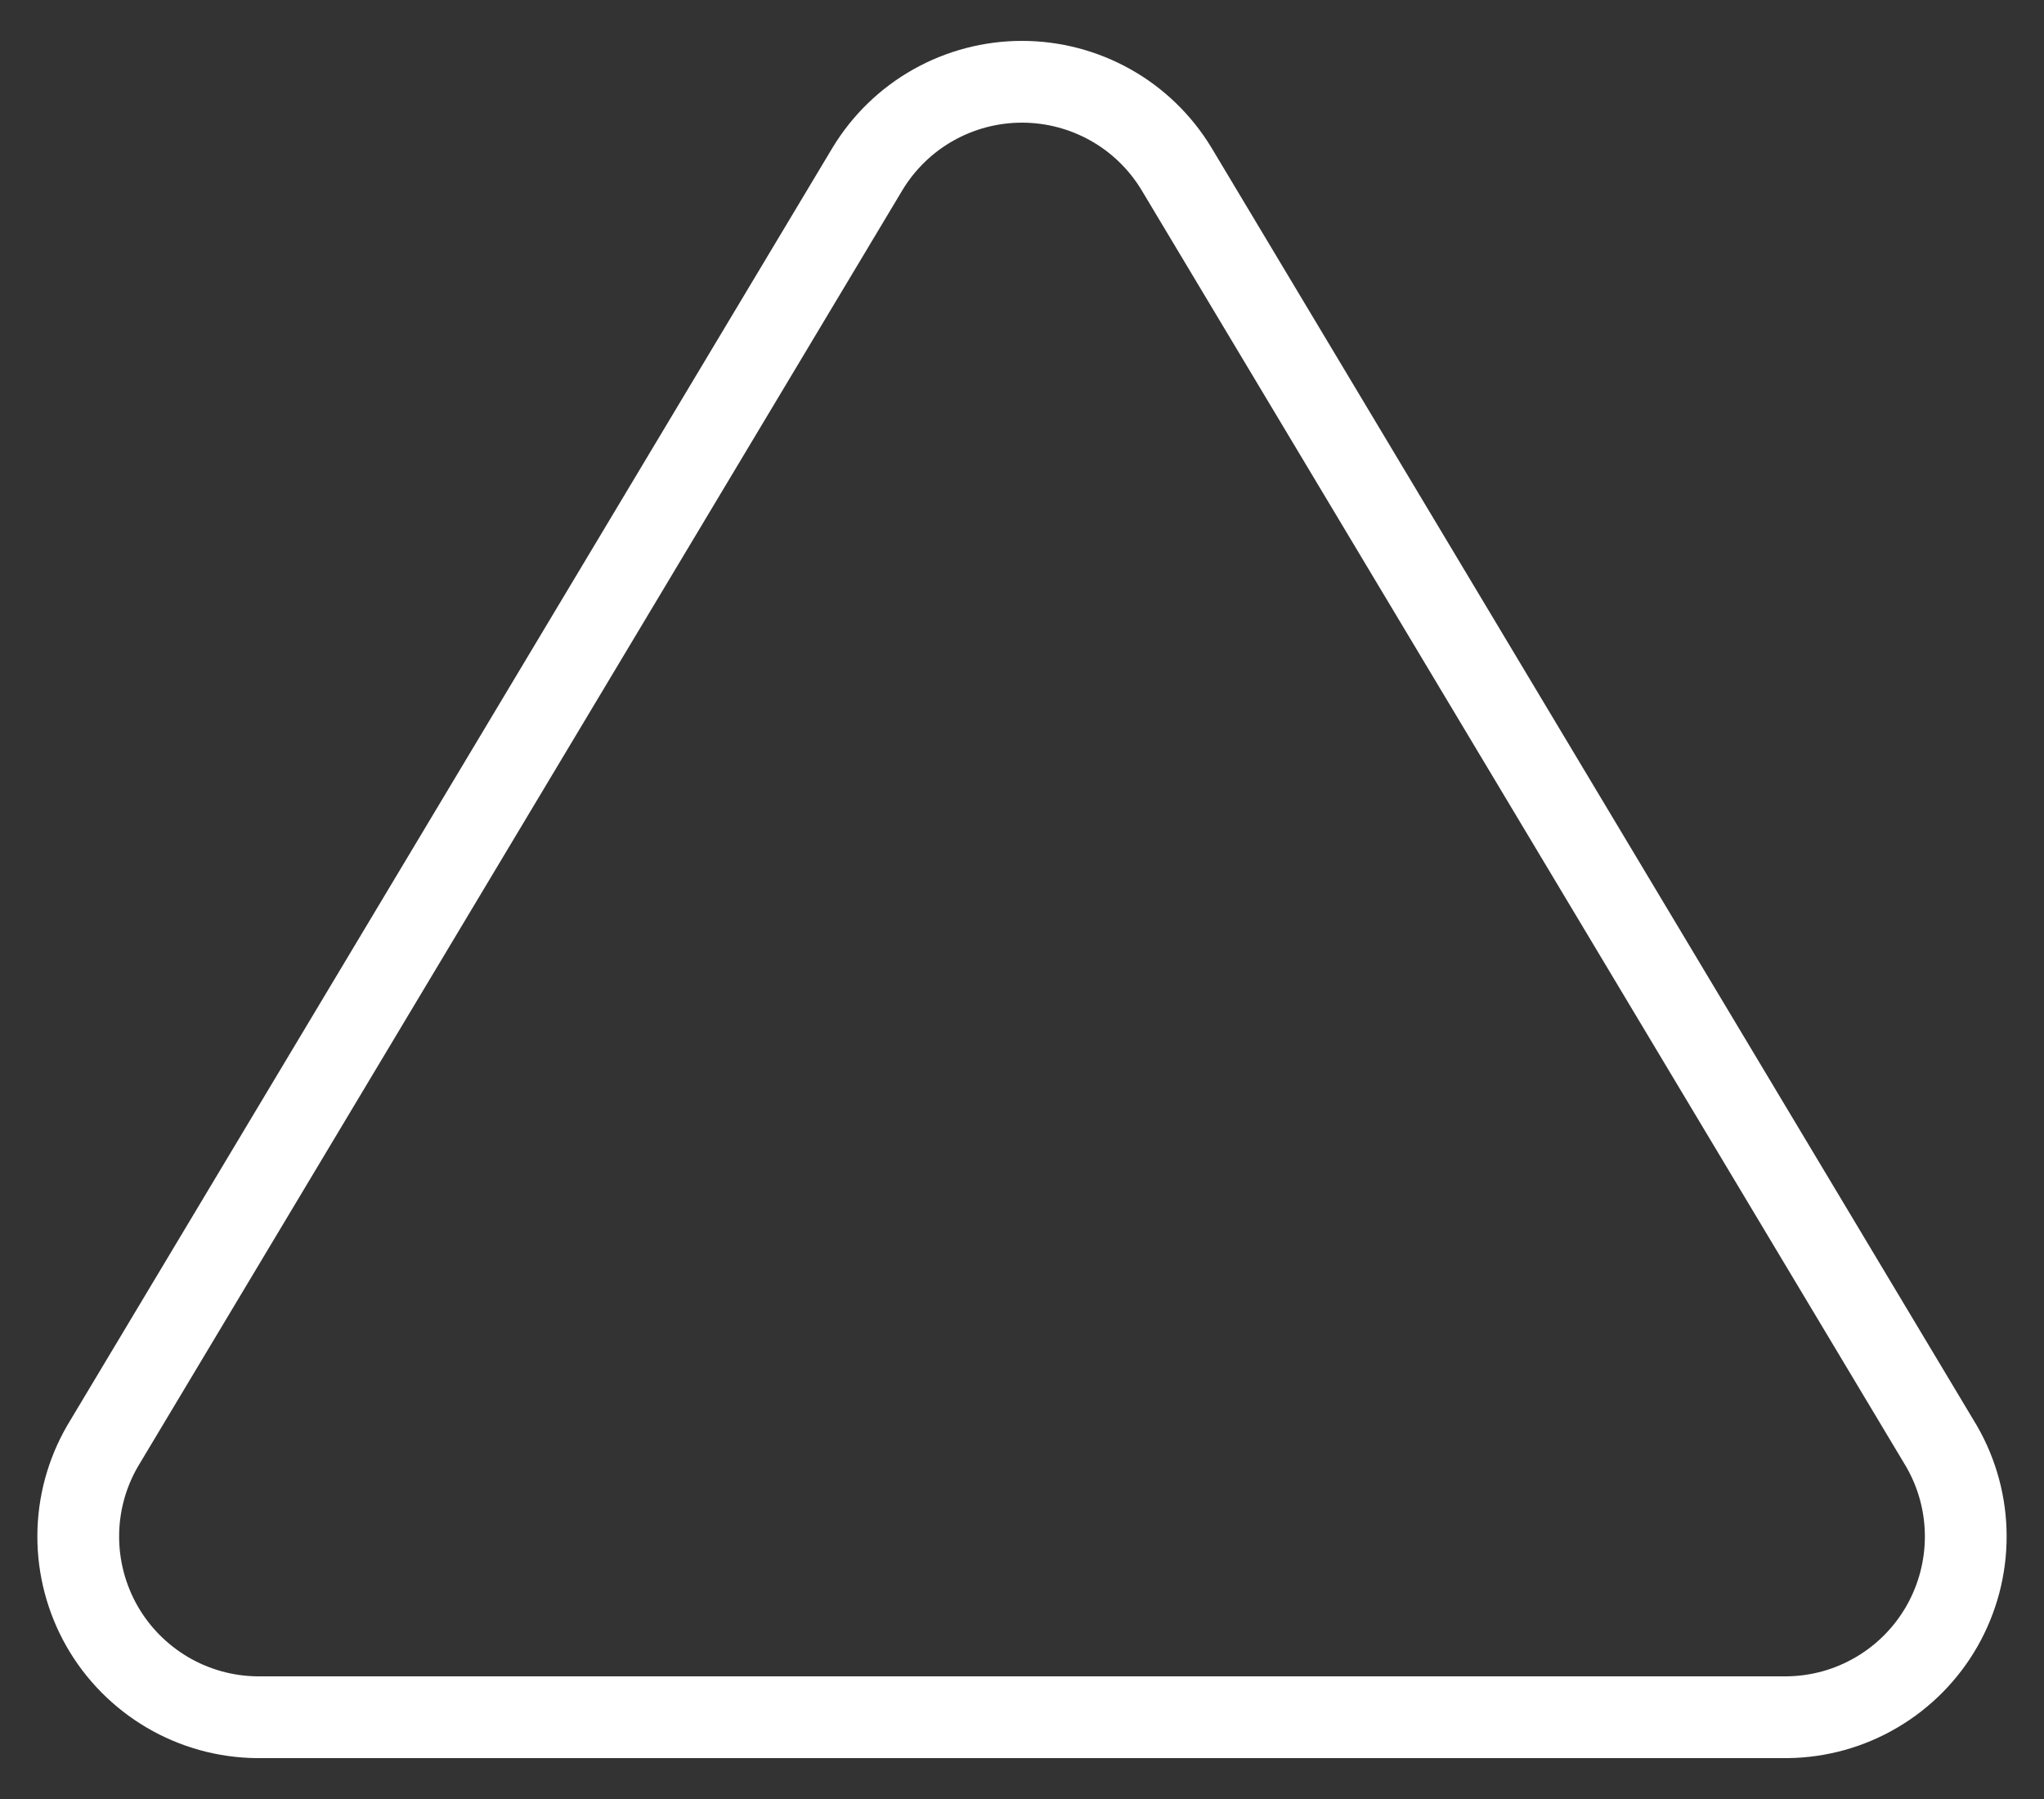 <svg width="25" height="22" viewBox="0 0 25 22" fill="none" xmlns="http://www.w3.org/2000/svg">
<rect x="0" y="0" width="25" height="22" fill="#333333" stroke="none"/>
<path d="M10.611 2.064L1.253 17.686C1.06 18.02 0.958 18.398 0.957 18.784C0.956 19.17 1.056 19.549 1.247 19.885C1.438 20.22 1.714 20.499 2.046 20.695C2.379 20.891 2.757 20.996 3.142 21H21.858C22.244 20.996 22.622 20.891 22.954 20.695C23.287 20.499 23.562 20.22 23.753 19.885C23.944 19.549 24.044 19.17 24.043 18.784C24.042 18.398 23.94 18.02 23.747 17.686L14.389 2.064C14.192 1.739 13.915 1.47 13.584 1.284C13.253 1.098 12.88 1 12.5 1C12.12 1 11.747 1.098 11.416 1.284C11.085 1.47 10.808 1.739 10.611 2.064Z" stroke="white" stroke-linecap="round" stroke-linejoin="round"/>
</svg>

